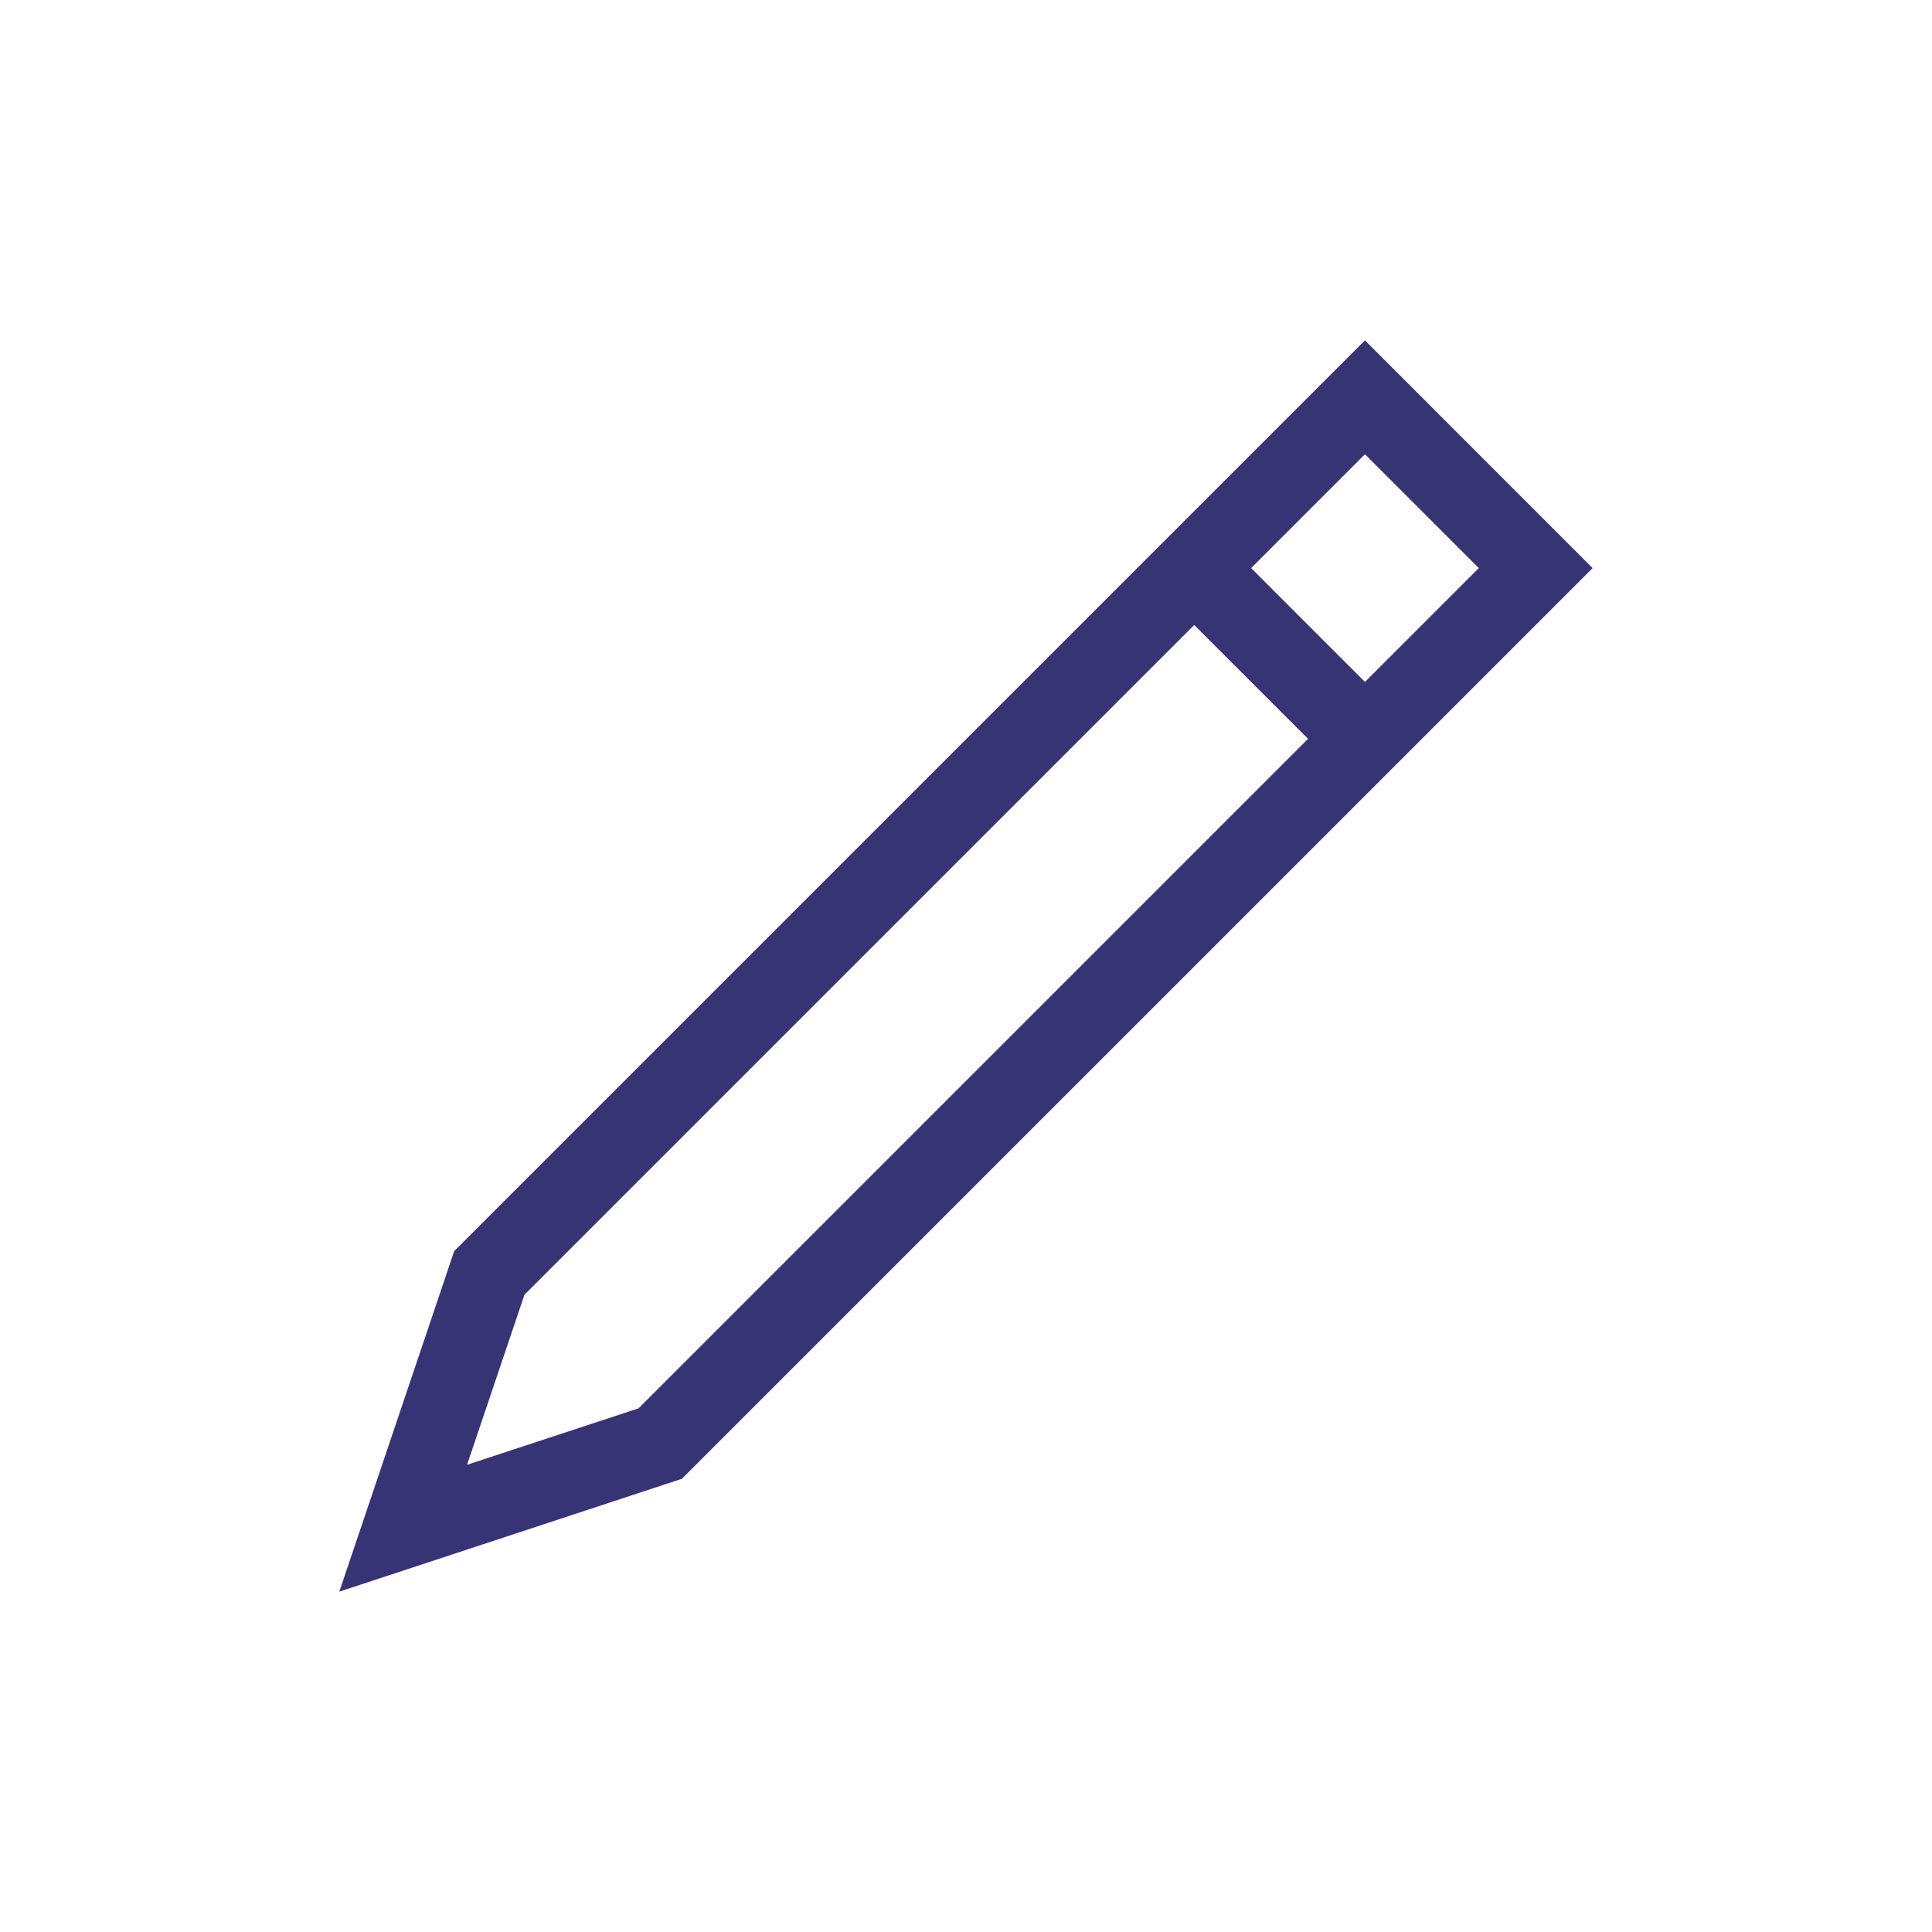 <svg xmlns="http://www.w3.org/2000/svg" width="24" height="24"><path fill="#373475" fill-rule="evenodd" d="m16.956 8.471-1.414-1.414 1.414-1.414 1.414 1.414-1.414 1.414Zm-9.024 9.024-2.13.701.713-2.112 8.32-8.32 1.414 1.414-8.317 8.317Zm9.024-13.267L5.642 15.542l-1.427 4.23 4.256-1.402L19.784 7.057l-2.828-2.829Z"/></svg>